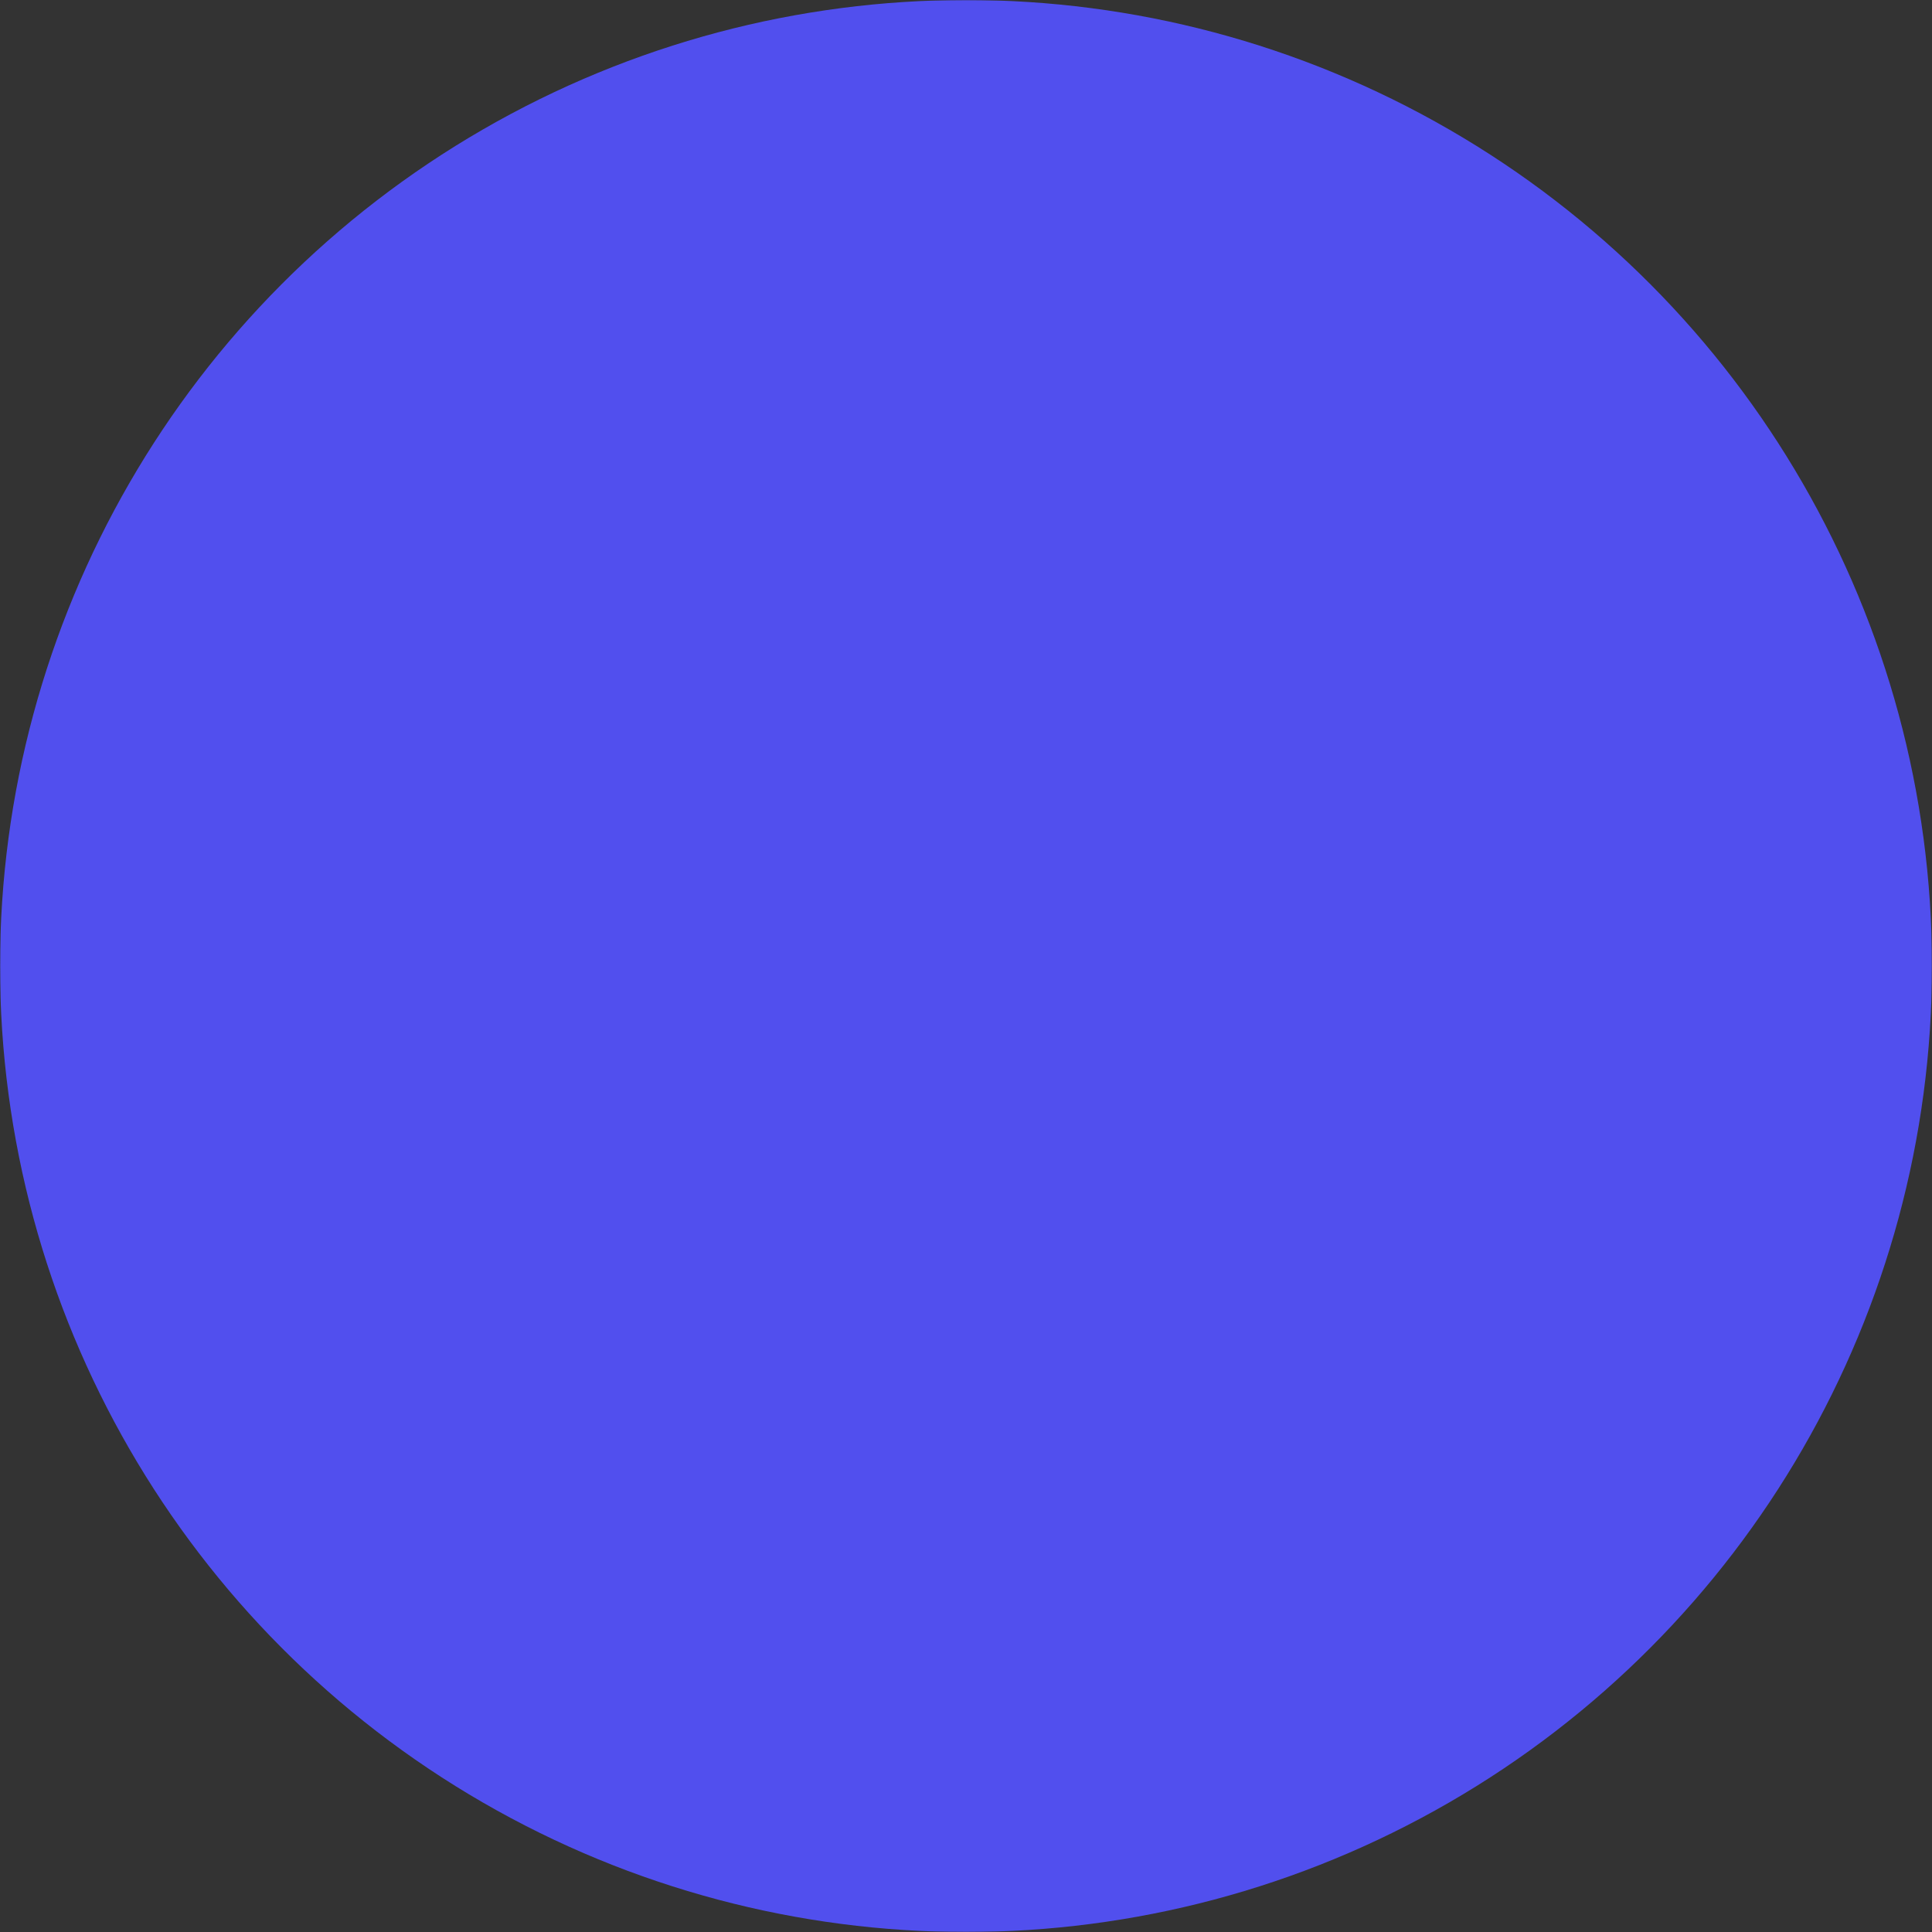 <svg width="256" height="256" viewBox="0 0 1000 1000" xmlns="http://www.w3.org/2000/svg">
  <rect x="0" y="0" width="1000" height="1000" fill="#333333" stroke="none"/>
  <defs>
    <mask id="plus">
      <rect x="0" y="0" width="1000" height="1000" rx="0" fill="white"/>
      <rect x="146" y="392" width="709" height="216" rx="120" fill="black"/>
      <rect x="392" y="146" width="216" height="709" rx="120" fill="black"/>
    </mask>
  </defs>
  <circle cx="500" cy="500" r="450" fill="#eef3fe"/>
  <circle cx="500" cy="500" r="500" fill="#514fee" mask="url(#plus)"/>
</svg>

